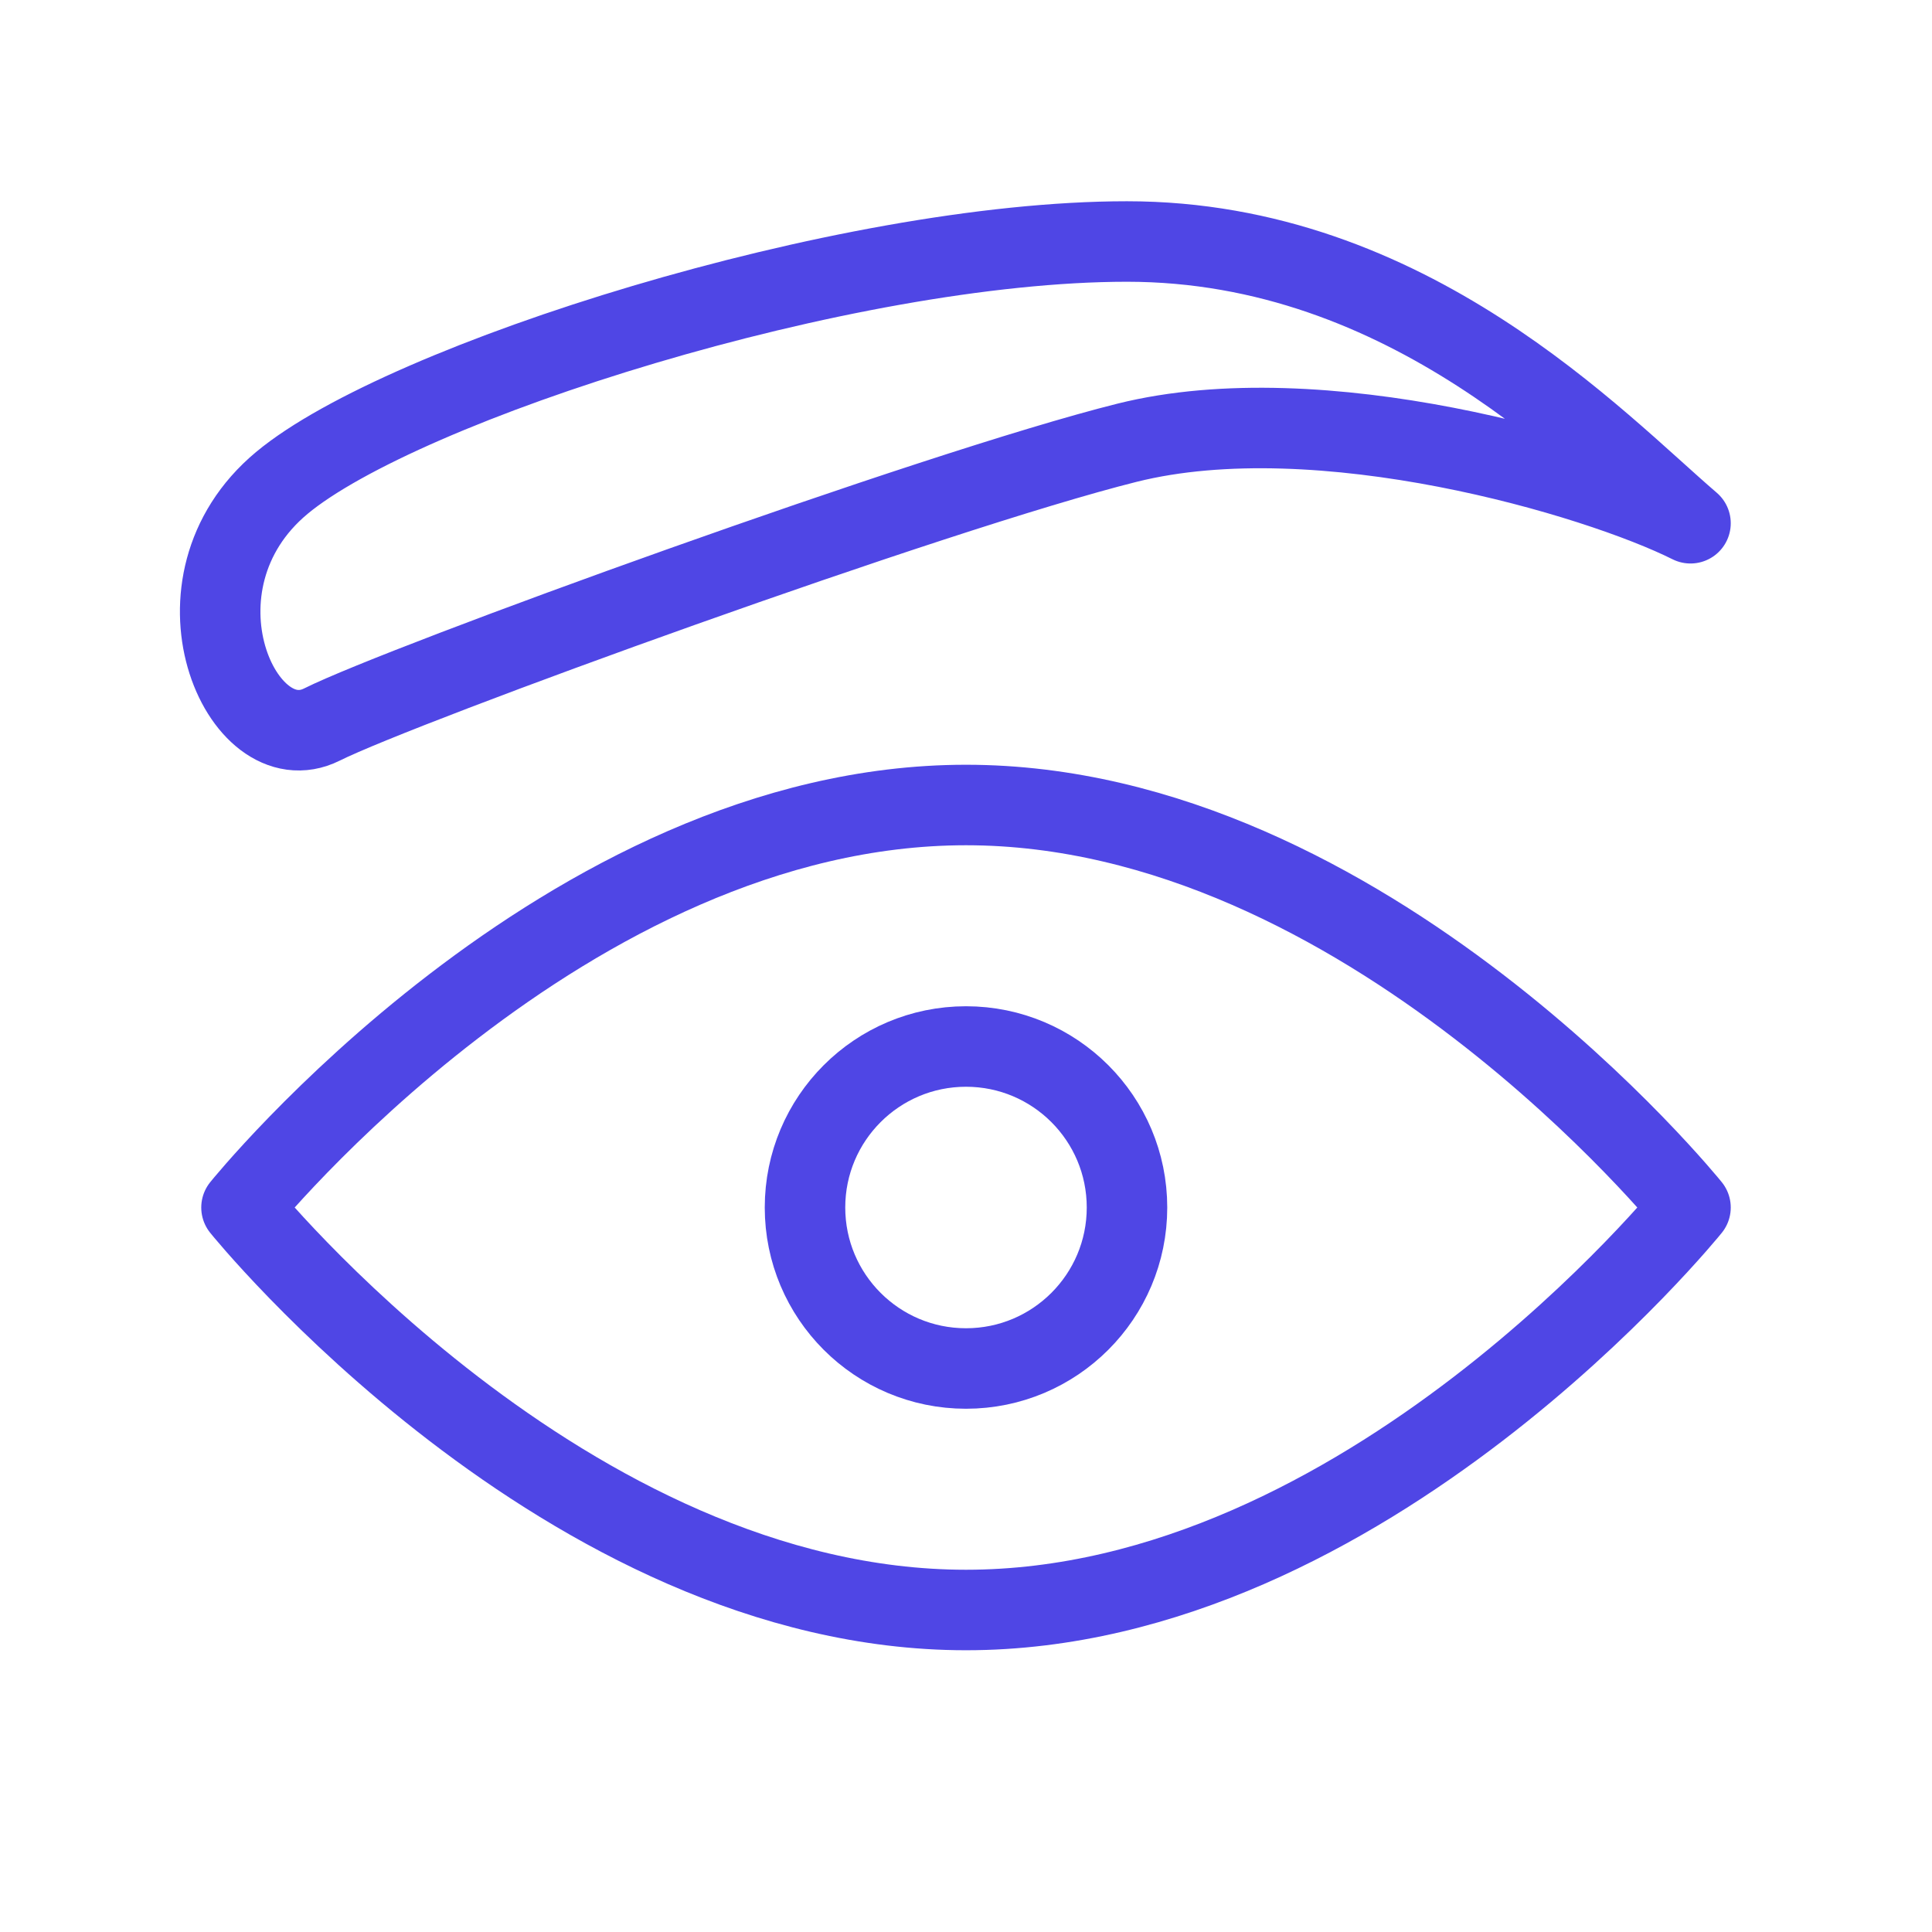 <?xml version="1.0" encoding="UTF-8"?>
<svg width="38" height="38" viewBox="0 0 48 48" fill="none" xmlns="http://www.w3.org/2000/svg">
  <path d="M24 40C33.941 40 42 30 42 30C42 30 33.941 20 24 20C14.059 20 6 30 6 30C6 30 14.059 40 24 40Z" fill="none"
        stroke="#4f46e5" stroke-width="2" stroke-linejoin="round"/>
  <path
    d="M24 34C26.209 34 28 32.209 28 30C28 27.791 26.209 26 24 26C21.791 26 20 27.791 20 30C20 32.209 21.791 34 24 34Z"
    fill="none" stroke="#4f46e5" stroke-width="2" stroke-linejoin="round"/>
  <path
    d="M28 6C21 6 10 9.5 7 12C4 14.5 6 19 8 18C10 17 23.2 12.2 28 11C32.8 9.8 39.667 11.833 42 13C39.667 11 35 6 28 6Z"
    fill="none" stroke="#4f46e5" stroke-width="2" stroke-linejoin="round"/>
</svg>
